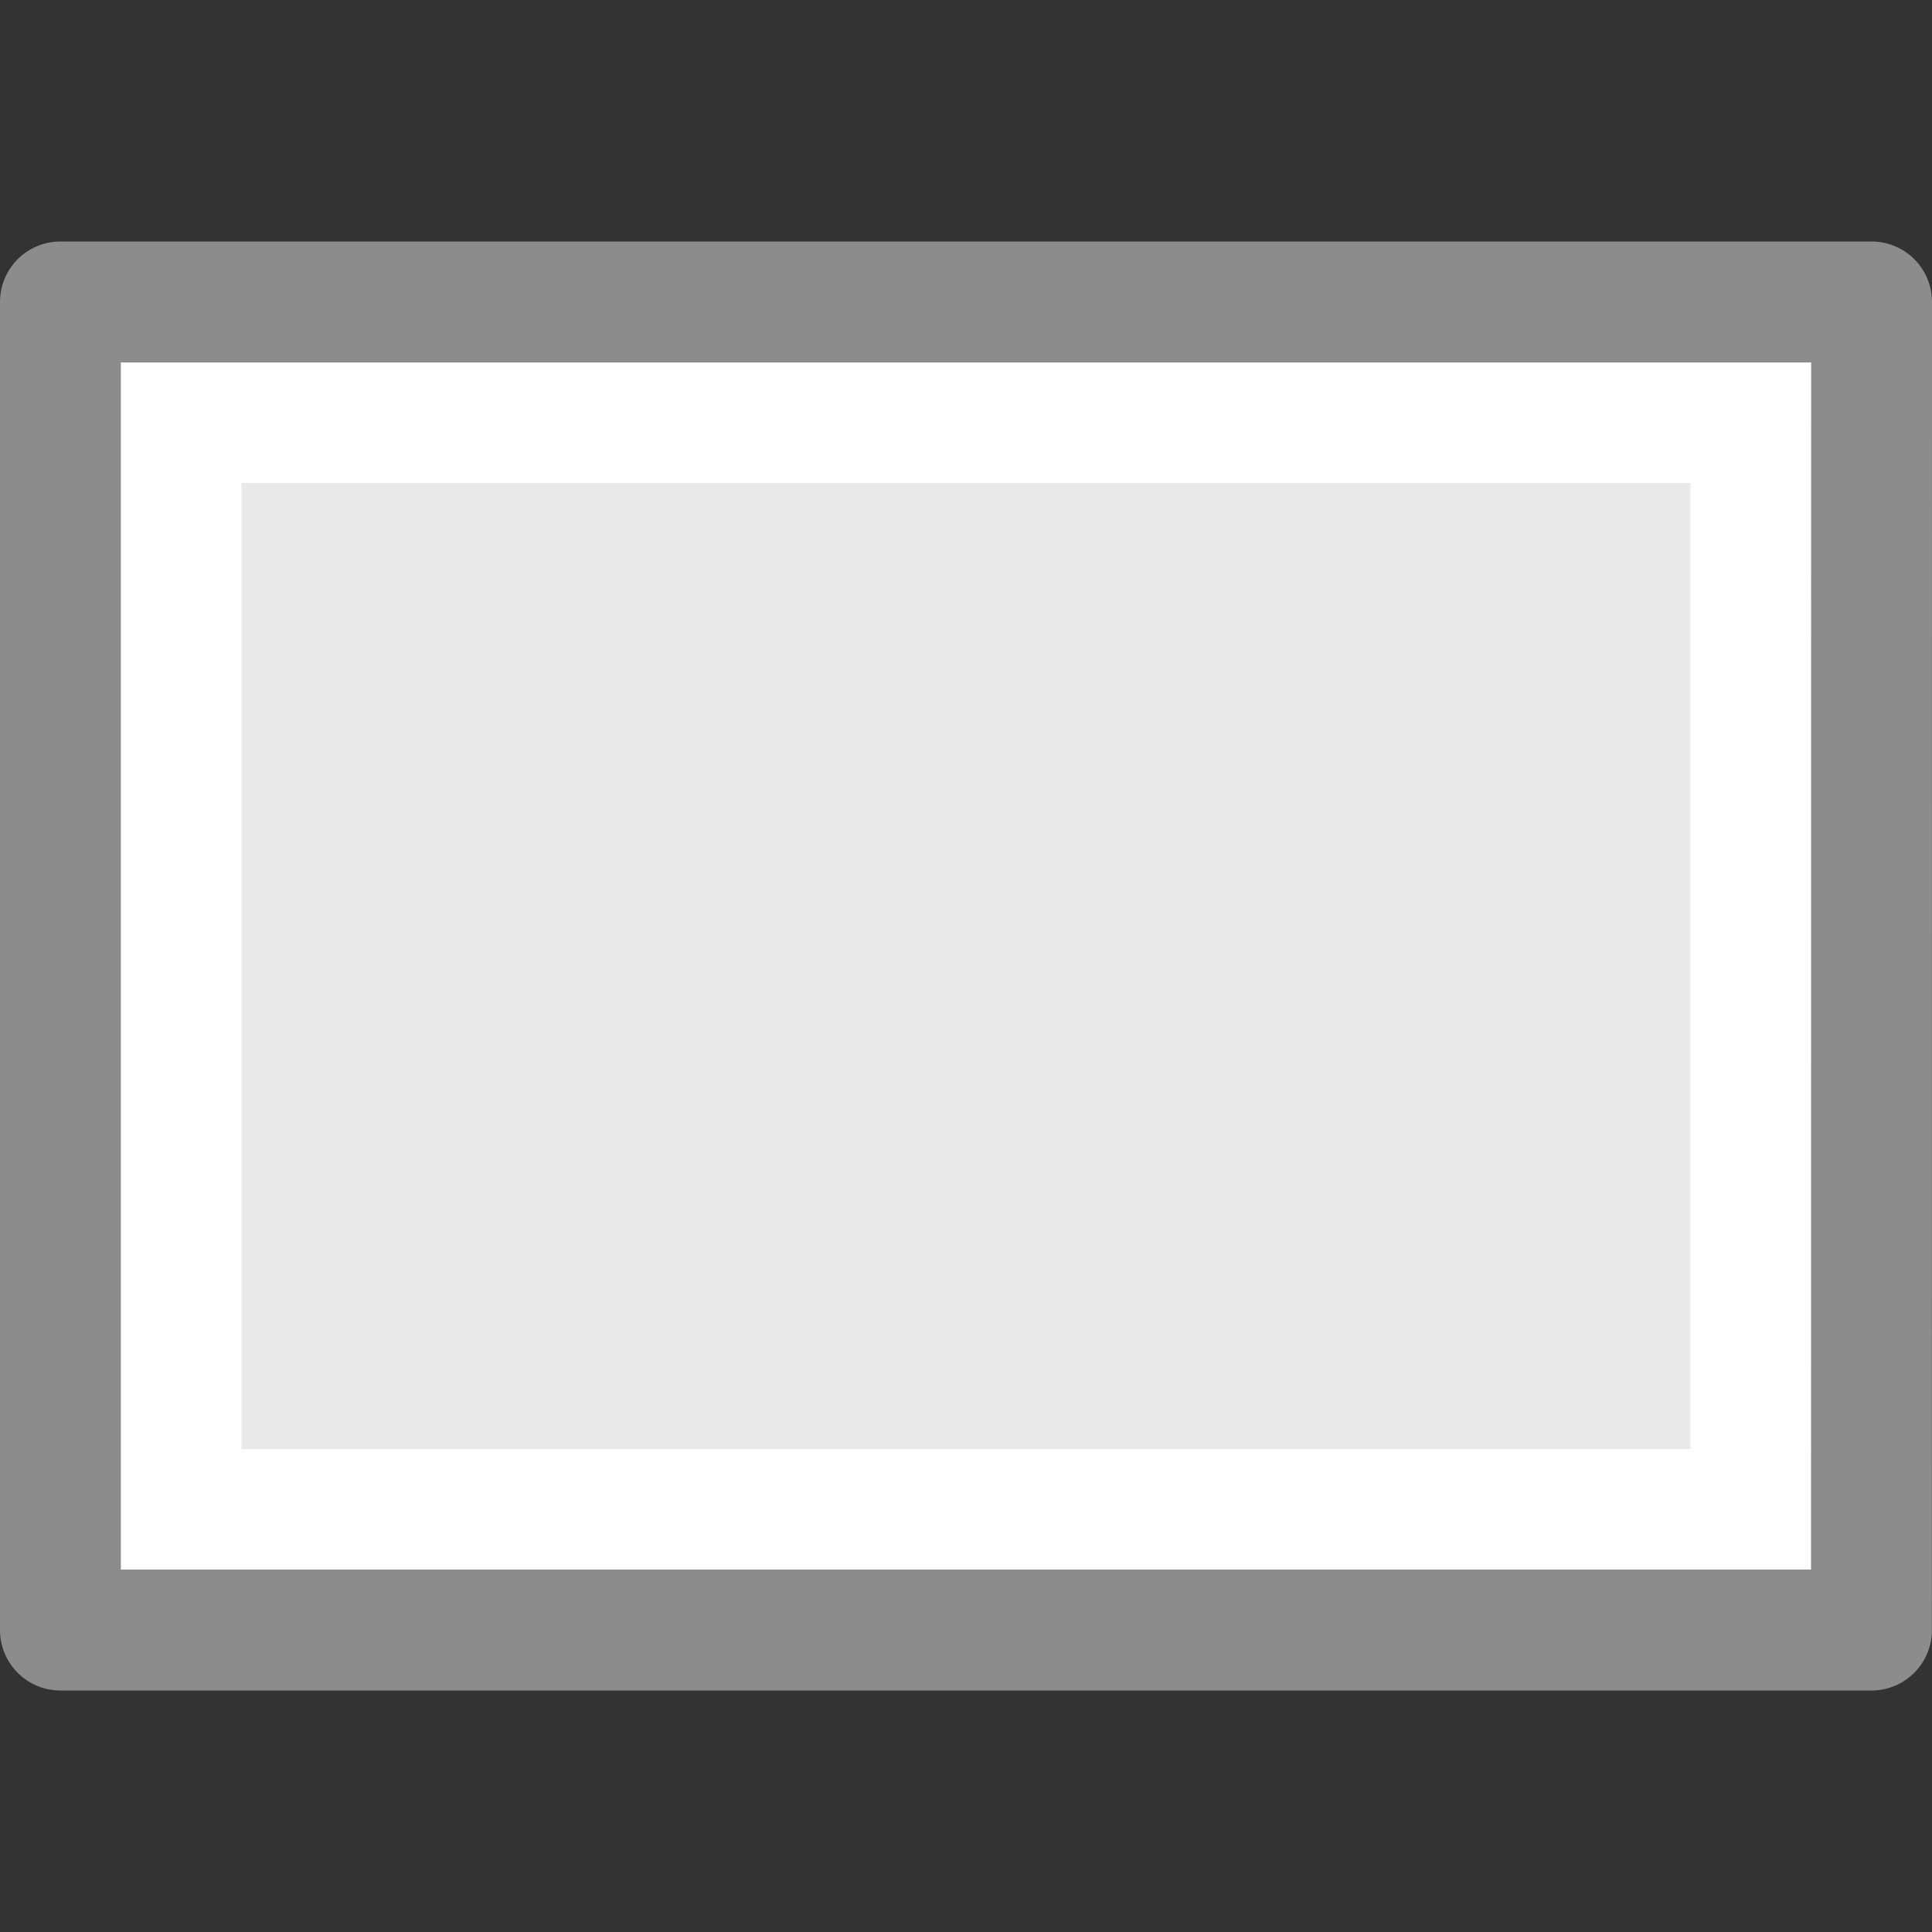 <svg height="16" width="16" xmlns="http://www.w3.org/2000/svg"><rect width="100%" height="100%" fill="#333333" stroke="none"/><path d="m15 3c0 2.292-.001 10-.001 10l-13.999 0s0-6.667 0-10z" fill="#e9e9e9"/><path d="m1.5 12.5v-9h13v9z" fill="none" stroke="#fff" stroke-linecap="round"/><path d="m15.5 2.5c0 2.521-.001 11-.001 11l-14.999 0s0-7.333 0-11h15z" fill="none" stroke="#8c8c8c" stroke-linejoin="round" stroke-width="1"/></svg>
